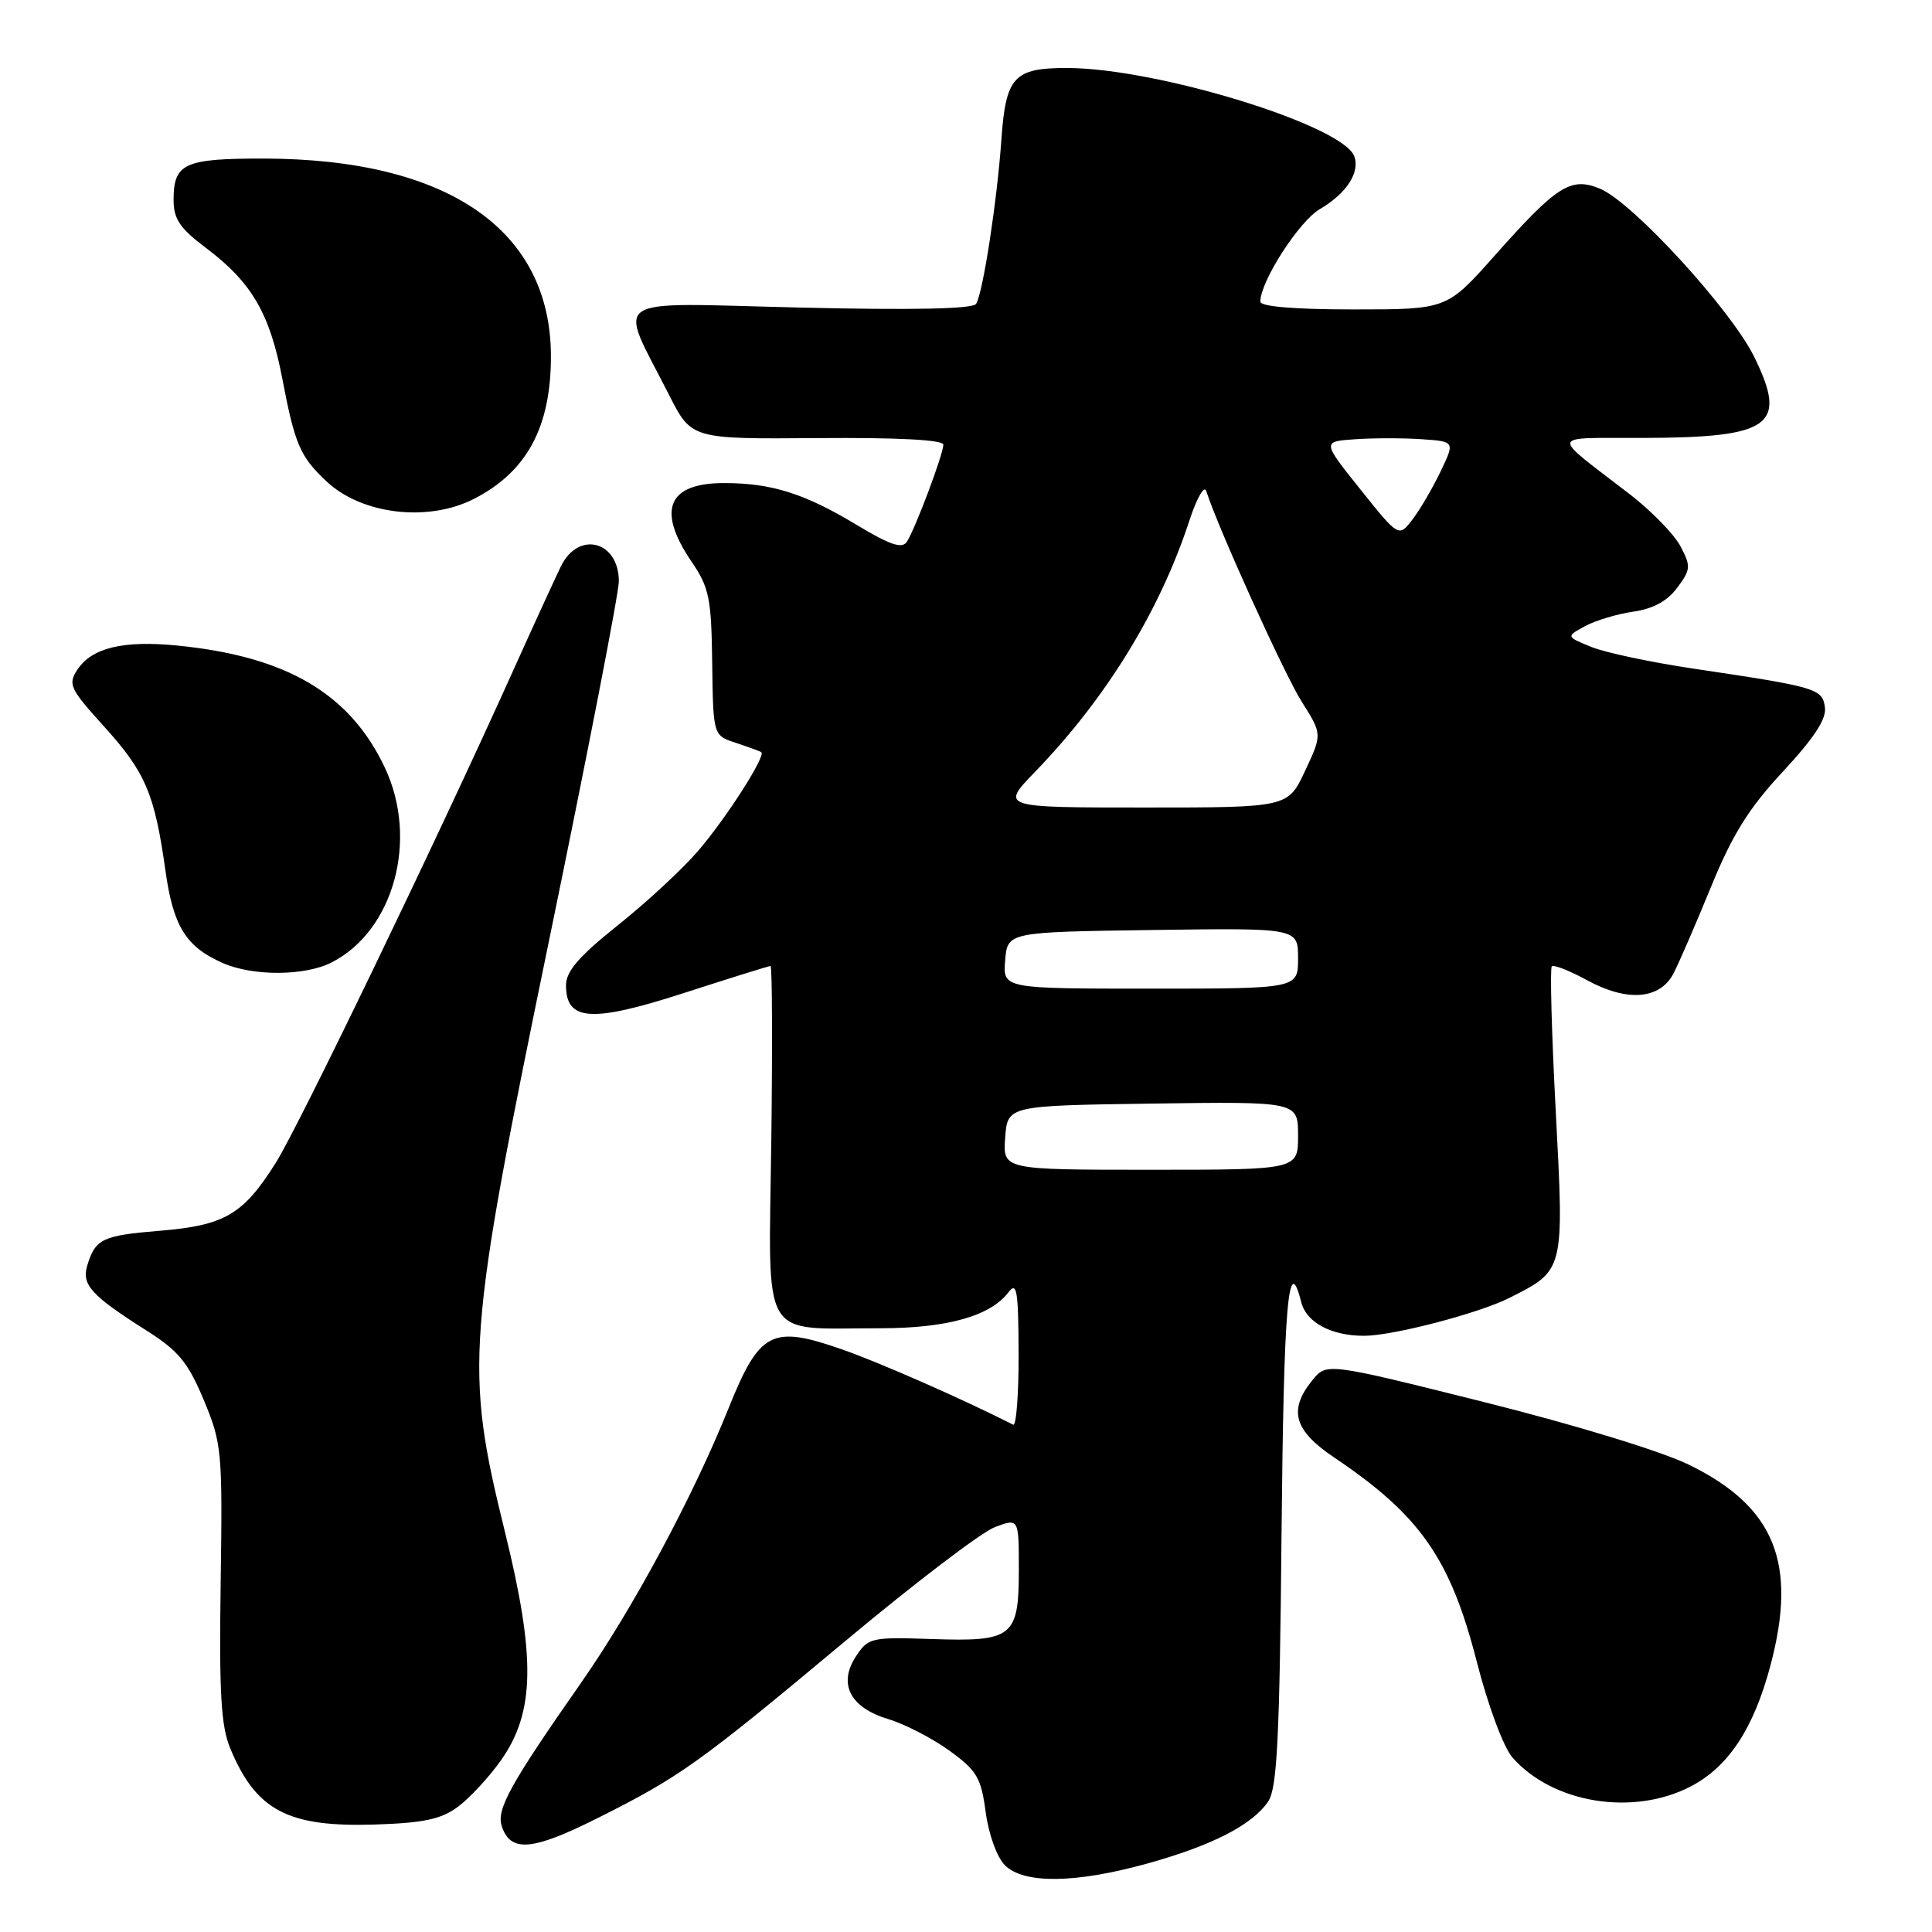 <?xml version="1.0" encoding="UTF-8" standalone="no"?>
<!DOCTYPE svg PUBLIC "-//W3C//DTD SVG 1.1//EN" "http://www.w3.org/Graphics/SVG/1.1/DTD/svg11.dtd" >
<svg xmlns="http://www.w3.org/2000/svg" xmlns:xlink="http://www.w3.org/1999/xlink" version="1.1" viewBox="0 0 256 256">
 <g >
 <path fill="currentColor"
d=" M 152.01 246.93 C 160.61 244.55 166.00 241.78 168.06 238.67 C 169.23 236.91 169.56 230.17 169.81 203.25 C 170.10 172.76 170.70 165.68 172.42 172.54 C 173.10 175.24 176.39 177.00 180.75 177.00 C 184.55 177.00 195.93 174.03 200.00 171.98 C 207.31 168.29 207.26 168.47 206.15 147.35 C 205.60 136.99 205.37 128.30 205.62 128.05 C 205.87 127.79 207.98 128.62 210.29 129.88 C 215.59 132.78 219.95 132.44 221.74 129.00 C 222.46 127.62 224.70 122.45 226.72 117.51 C 229.56 110.56 231.74 107.08 236.26 102.22 C 240.40 97.77 242.04 95.26 241.81 93.71 C 241.46 91.24 240.74 91.03 224.35 88.59 C 218.76 87.76 212.69 86.47 210.85 85.72 C 207.50 84.35 207.50 84.35 210.00 82.98 C 211.38 82.23 214.25 81.36 216.40 81.05 C 219.02 80.68 220.93 79.65 222.24 77.88 C 224.04 75.47 224.07 75.04 222.67 72.38 C 221.84 70.80 218.82 67.70 215.97 65.50 C 205.26 57.25 205.07 58.07 217.68 58.03 C 234.72 57.98 236.90 56.41 232.47 47.34 C 229.40 41.06 216.33 26.79 212.02 25.01 C 208.13 23.40 206.34 24.54 197.99 33.94 C 191.71 41.00 191.71 41.00 179.35 41.00 C 171.52 41.00 167.00 40.62 167.00 39.97 C 167.00 37.29 172.13 29.31 174.90 27.70 C 178.42 25.64 180.25 22.82 179.44 20.69 C 177.86 16.58 153.33 9.04 141.44 9.01 C 134.35 8.99 133.27 10.16 132.69 18.50 C 132.11 26.70 130.25 38.79 129.34 40.26 C 128.92 40.94 121.03 41.11 105.88 40.75 C 80.04 40.14 81.86 38.92 88.66 52.34 C 91.62 58.18 91.62 58.18 108.31 58.05 C 118.91 57.96 125.00 58.28 125.00 58.92 C 125.00 60.16 121.29 70.03 120.17 71.78 C 119.54 72.76 117.94 72.22 113.46 69.52 C 106.60 65.39 102.24 64.01 95.95 64.01 C 88.48 64.00 86.99 67.58 91.62 74.40 C 93.98 77.86 94.26 79.26 94.37 87.85 C 94.50 97.45 94.50 97.45 97.50 98.43 C 99.15 98.98 100.67 99.53 100.87 99.66 C 101.55 100.11 96.22 108.44 92.45 112.81 C 90.41 115.18 85.65 119.59 81.87 122.60 C 76.70 126.73 75.00 128.70 75.00 130.56 C 75.00 135.32 78.37 135.54 90.65 131.57 C 96.72 129.61 101.87 128.00 102.10 128.00 C 102.32 128.00 102.36 138.51 102.20 151.36 C 101.85 178.19 100.57 176.00 116.66 176.00 C 125.48 176.00 131.23 174.39 133.62 171.24 C 134.74 169.76 134.94 170.97 134.97 179.33 C 134.99 184.74 134.66 188.99 134.25 188.78 C 127.69 185.44 116.56 180.54 111.54 178.79 C 102.25 175.55 100.64 176.38 96.52 186.65 C 91.79 198.40 83.83 213.21 76.98 223.00 C 67.66 236.33 65.78 239.72 66.47 241.92 C 67.61 245.50 70.50 245.27 79.18 240.91 C 90.15 235.41 92.58 233.67 112.10 217.37 C 121.23 209.74 130.11 202.98 131.85 202.34 C 135.00 201.17 135.00 201.17 135.00 207.96 C 135.00 216.93 134.22 217.55 123.43 217.18 C 115.44 216.91 115.04 217.00 113.41 219.49 C 111.02 223.14 112.65 226.28 117.73 227.80 C 119.90 228.45 123.53 230.33 125.80 231.97 C 129.45 234.61 130.00 235.55 130.61 240.13 C 131.00 243.05 132.10 246.10 133.15 247.15 C 135.65 249.65 142.50 249.57 152.01 246.93 Z  M 60.68 239.41 C 62.23 238.25 64.79 235.50 66.36 233.28 C 70.88 226.89 71.01 219.65 66.91 203.00 C 61.54 181.20 61.81 177.69 72.85 124.15 C 77.88 99.76 82.00 78.56 82.00 77.03 C 82.00 71.69 76.67 70.28 74.34 75.01 C 73.67 76.38 70.78 82.67 67.93 89.00 C 57.85 111.40 39.58 149.26 36.53 154.10 C 32.22 160.94 29.77 162.37 21.21 163.08 C 13.54 163.71 12.63 164.15 11.56 167.70 C 10.79 170.25 12.11 171.68 19.50 176.36 C 23.65 178.99 24.93 180.55 27.00 185.51 C 29.40 191.26 29.49 192.24 29.24 209.76 C 29.03 224.42 29.28 228.75 30.53 231.72 C 33.95 239.92 38.17 242.13 49.68 241.76 C 56.14 241.55 58.45 241.06 60.68 239.41 Z  M 224.09 236.68 C 229.06 234.07 232.38 229.00 234.59 220.70 C 238.20 207.13 235.18 199.66 223.81 194.09 C 220.14 192.30 208.78 188.82 196.64 185.78 C 175.78 180.56 175.78 180.56 173.89 182.89 C 170.69 186.84 171.45 189.53 176.75 193.10 C 188.20 200.80 192.17 206.49 195.69 220.22 C 197.19 226.07 199.23 231.53 200.41 232.88 C 205.75 238.97 216.47 240.69 224.09 236.68 Z  M 44.00 127.50 C 52.20 123.26 55.47 111.24 51.01 101.75 C 46.39 91.92 37.99 86.97 23.50 85.54 C 16.35 84.83 12.19 85.83 10.27 88.71 C 8.97 90.67 9.24 91.24 13.82 96.30 C 19.28 102.33 20.50 105.21 21.92 115.35 C 22.95 122.74 24.63 125.45 29.50 127.60 C 33.54 129.38 40.45 129.34 44.00 127.50 Z  M 62.79 66.11 C 69.80 62.53 73.00 56.61 73.00 47.23 C 73.00 30.46 59.34 21.05 34.95 21.01 C 24.39 21.00 23.00 21.64 23.00 26.51 C 23.00 29.01 23.84 30.26 27.25 32.82 C 33.36 37.41 35.75 41.51 37.42 50.24 C 39.07 58.90 39.78 60.53 43.28 63.80 C 47.95 68.18 56.71 69.21 62.79 66.11 Z  M 133.19 150.75 C 133.50 146.50 133.50 146.50 152.75 146.23 C 172.00 145.96 172.00 145.96 172.00 150.48 C 172.00 155.00 172.00 155.00 152.44 155.00 C 132.89 155.00 132.89 155.00 133.19 150.75 Z  M 133.19 127.25 C 133.50 123.50 133.50 123.50 152.75 123.23 C 172.00 122.96 172.00 122.96 172.00 126.98 C 172.00 131.00 172.00 131.00 152.44 131.00 C 132.88 131.00 132.88 131.00 133.19 127.25 Z  M 137.17 102.25 C 146.57 92.53 153.69 80.94 157.60 68.98 C 158.57 66.02 159.57 64.25 159.83 65.05 C 161.35 69.85 170.16 89.29 172.46 92.94 C 175.21 97.29 175.21 97.29 172.93 102.14 C 170.66 107.00 170.66 107.00 151.62 107.00 C 132.58 107.00 132.58 107.00 137.17 102.25 Z  M 180.26 64.85 C 175.18 58.50 175.18 58.50 179.59 58.20 C 182.02 58.03 185.98 58.03 188.40 58.20 C 192.79 58.50 192.79 58.50 190.87 62.50 C 189.82 64.70 188.14 67.56 187.15 68.85 C 185.34 71.20 185.34 71.20 180.26 64.85 Z "/>
</g>
</svg>